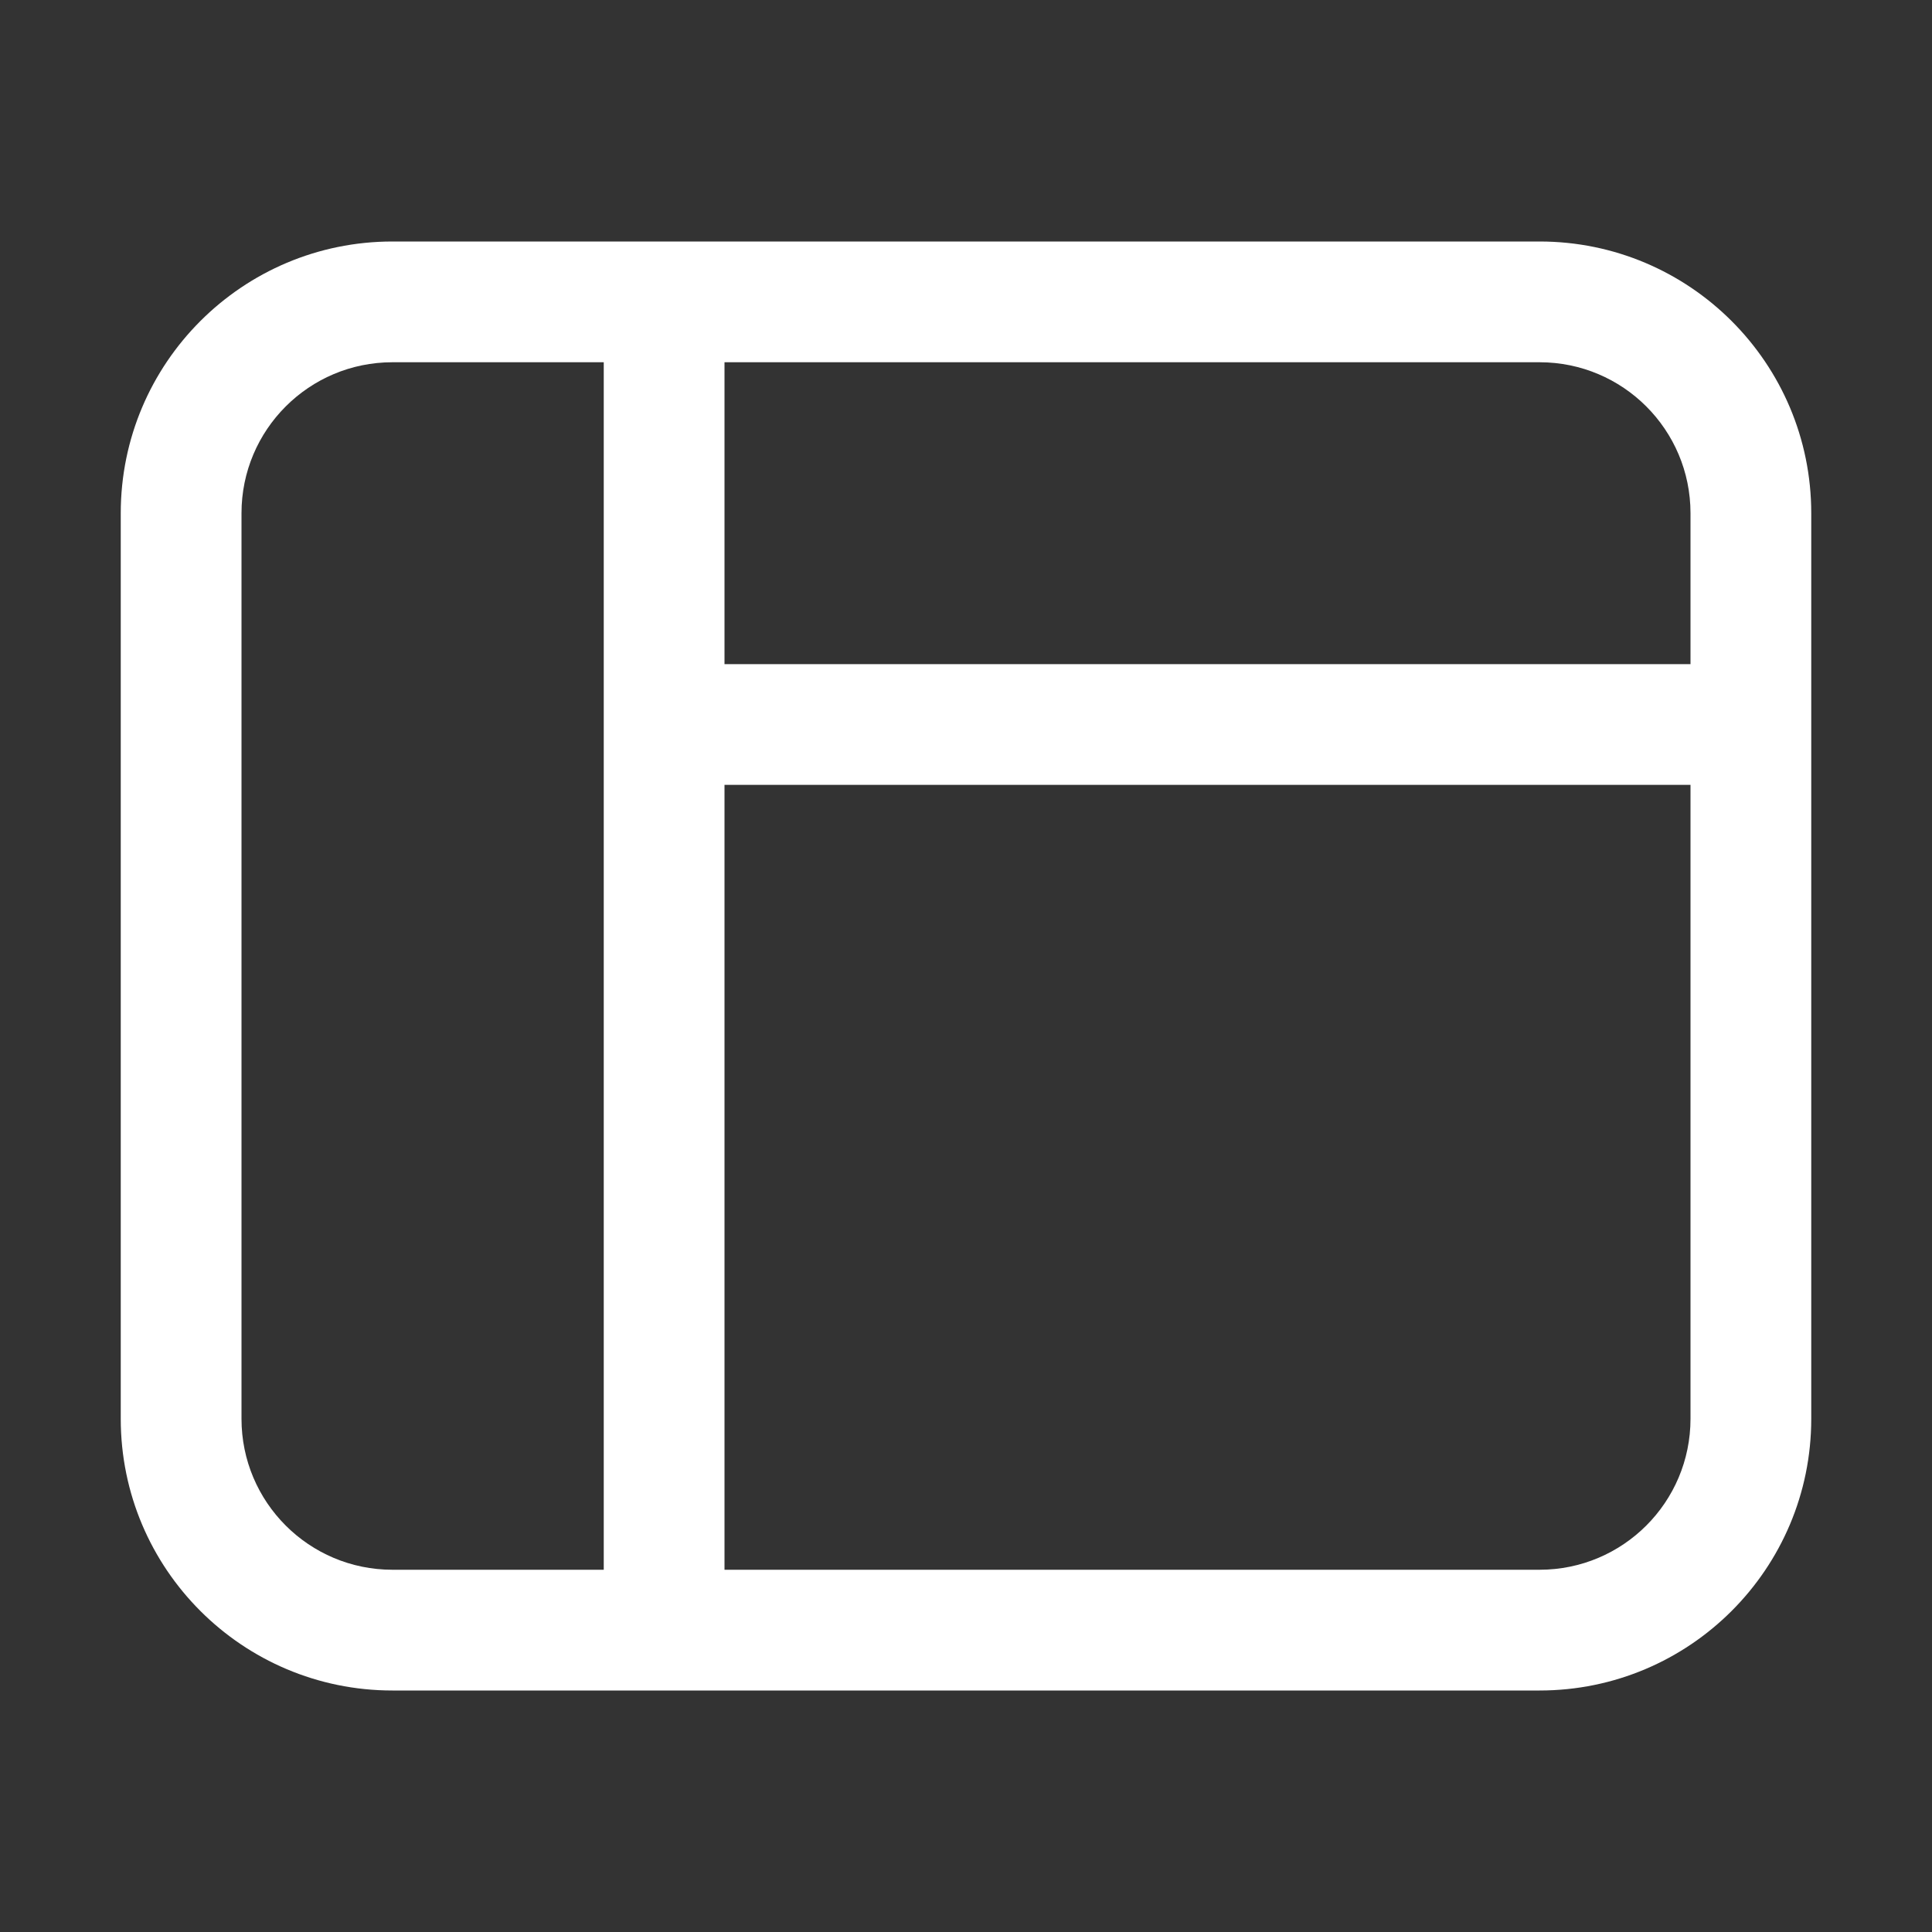 <svg width="32" height="32" viewBox="0 0 32 32" fill="none" xmlns="http://www.w3.org/2000/svg">
<rect x="0" y="0" width="32" height="32" fill="#333333" stroke="none"/>
<path d="M6.5 4C4.015 4 2 6.015 2 8.5V23.5C2 25.985 4.015 28 6.5 28H25.5C27.985 28 30 25.985 30 23.5V8.5C30 6.015 27.985 4 25.5 4H6.5ZM12 13H28V23.5C28 24.881 26.881 26 25.5 26H12L12 13ZM28 11H12V6L25.5 6C26.881 6 28 7.119 28 8.5V11ZM6.5 6H10L10 26H6.5C5.119 26 4 24.881 4 23.5V8.5C4 7.119 5.119 6 6.5 6Z" fill="#ffffff"/>
</svg>
